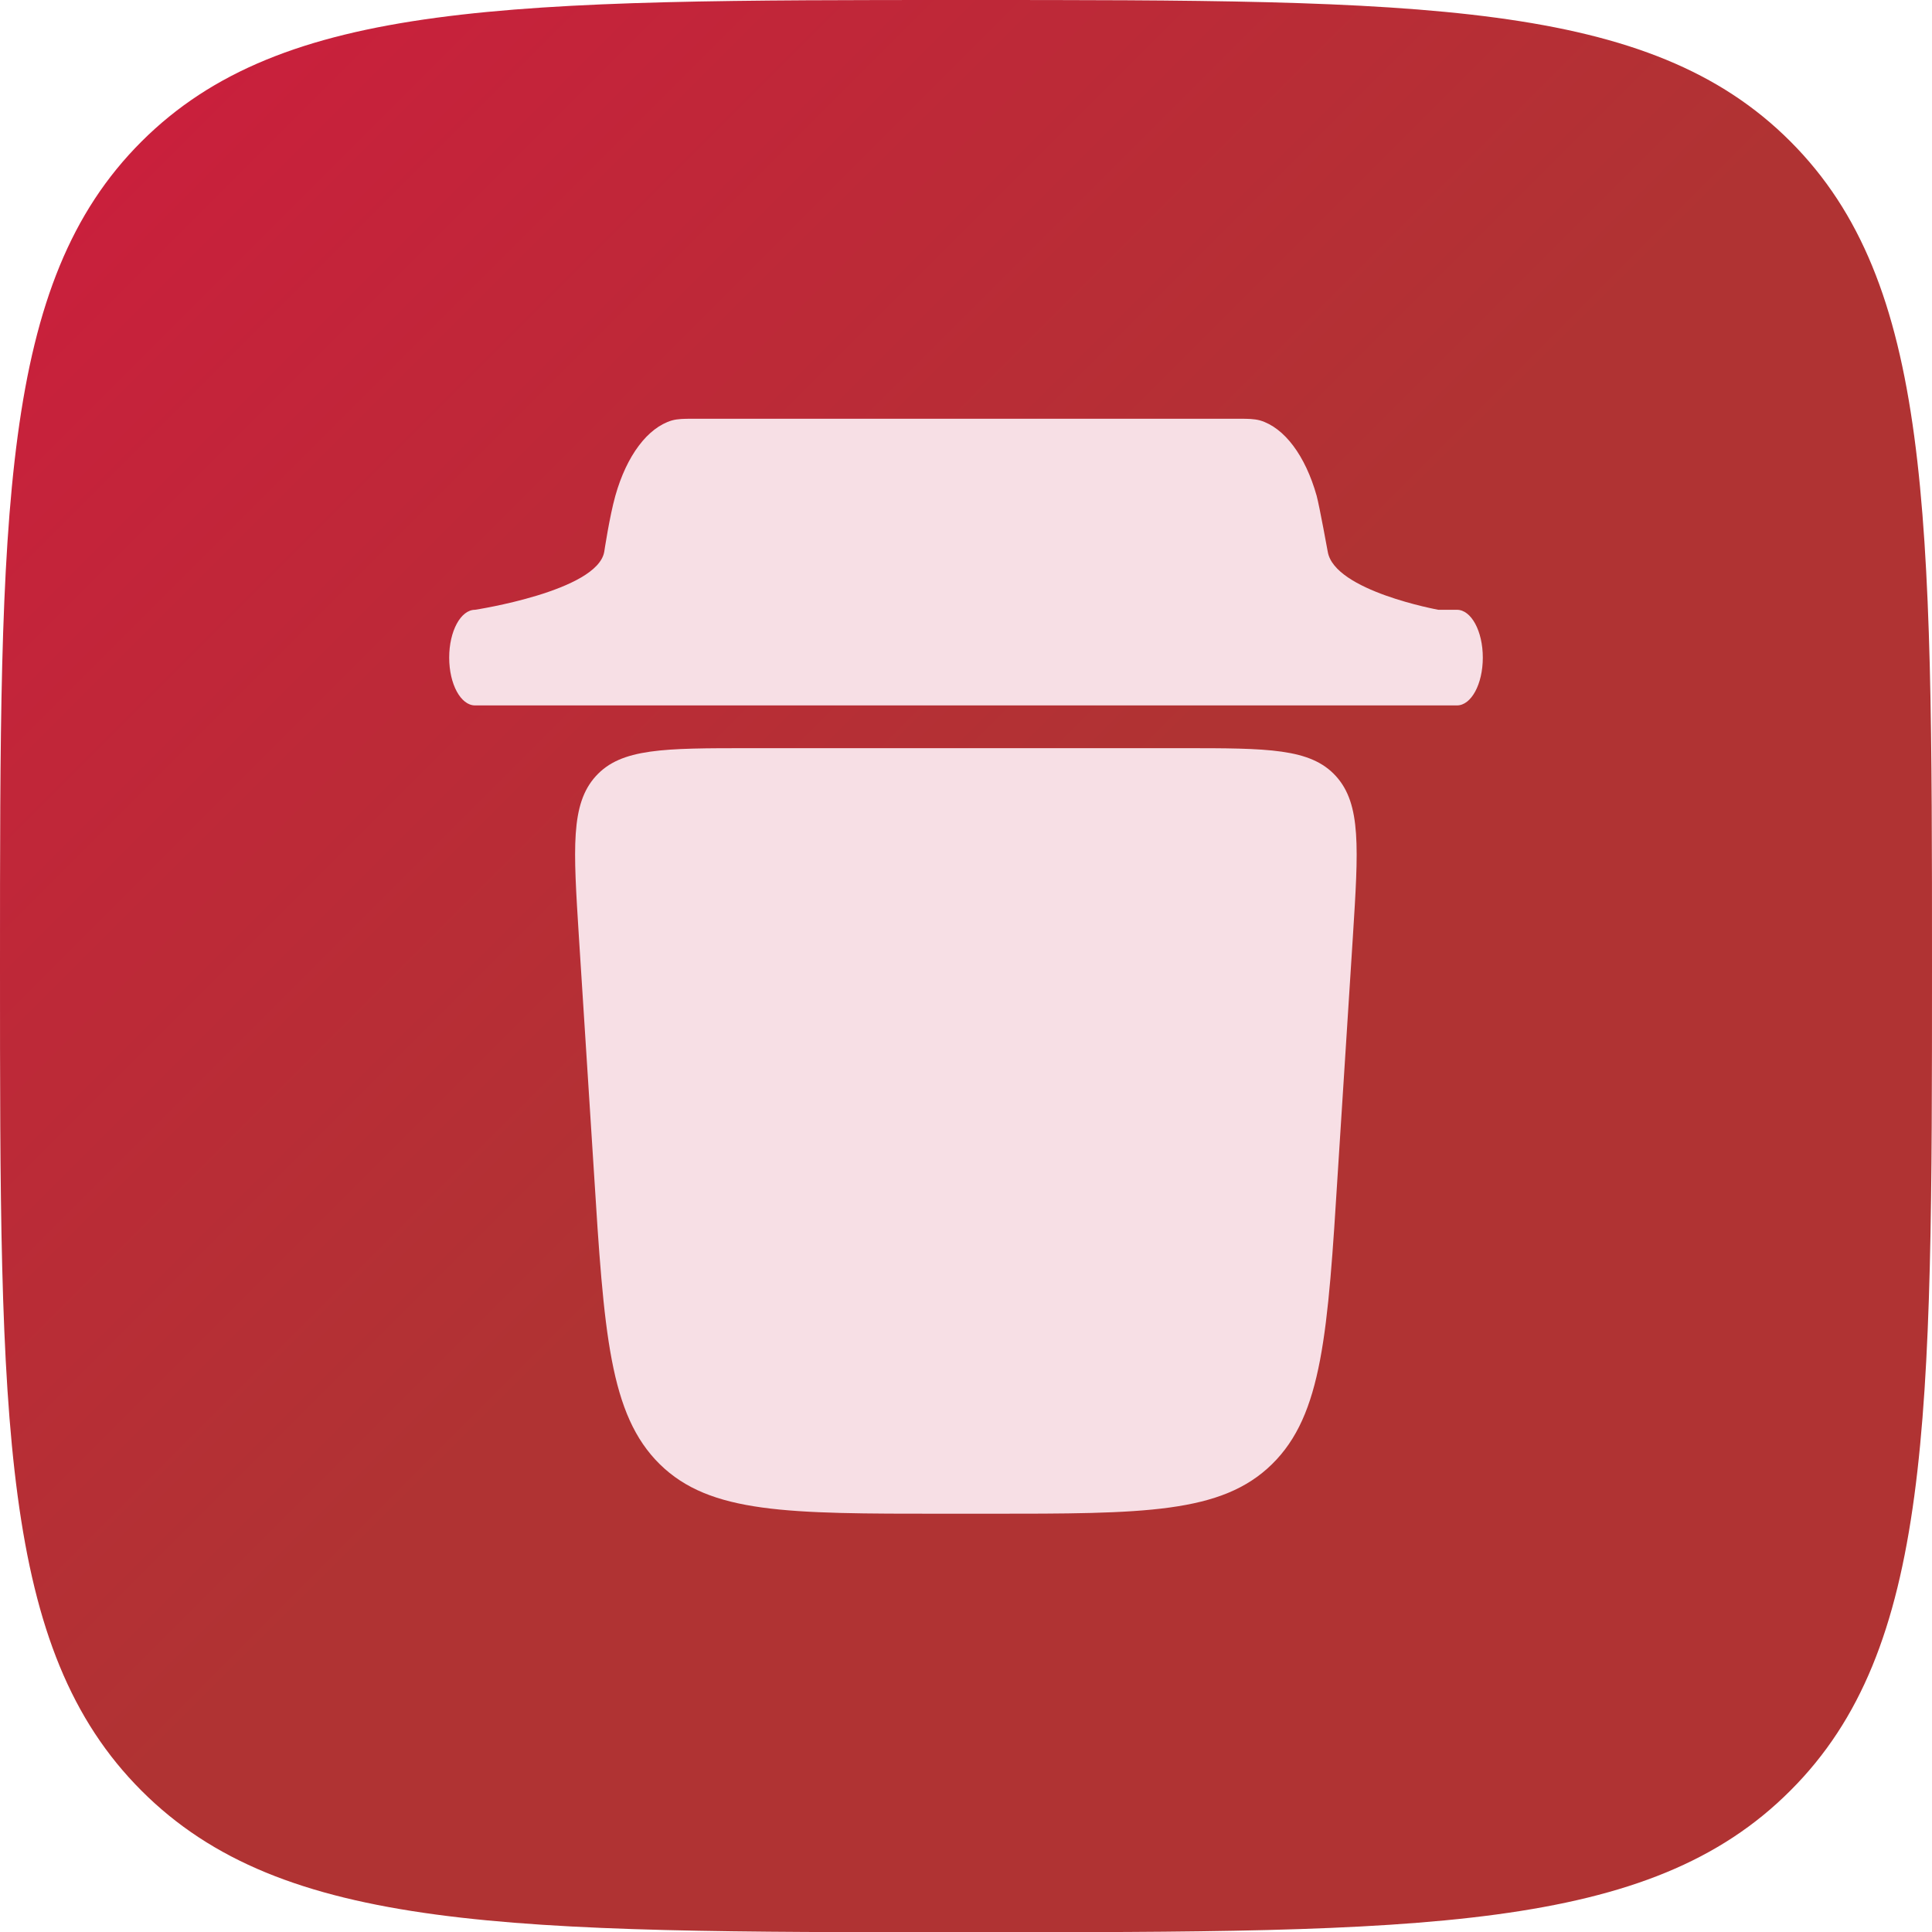 <?xml version="1.0" encoding="utf-8"?>
<!-- Generator: Adobe Illustrator 28.4.1, SVG Export Plug-In . SVG Version: 6.00 Build 0)  -->
<svg version="1.1" id="Camada_1" xmlns="http://www.w3.org/2000/svg" xmlns:xlink="http://www.w3.org/1999/xlink" x="0px" y="0px"
	 viewBox="0 0 800 800" style="enable-background:new 0 0 800 800;" xml:space="preserve">
<style type="text/css">
	.st0{fill:url(#SVGID_1_);}
	.st1{fill:#F7DFE5;}
</style>
<linearGradient id="SVGID_1_" gradientUnits="userSpaceOnUse" x1="58.536" y1="743.404" x2="741.404" y2="60.536" gradientTransform="matrix(1 0 0 -1 0 802)">
	<stop  offset="0" style="stop-color:#C9203C"/>
	<stop  offset="0.5" style="stop-color:#B03333"/>
</linearGradient>
<path class="st0" d="M400,800.1c-188.5,0-282.9,0-341.4-58.6C0,682.9,0,588.7,0,400S0,117.1,58.6,58.6S211.5,0,400,0
	s282.9,0,341.4,58.6S800,211.5,800,400s0,282.9-58.6,341.4C682.9,800.1,588.7,800.1,400,800.1z"/>
<g>
	<path class="st1" d="M390.6,626.8h18.7c64.3,0,96.5,0,117.4-20.5c20.9-20.5,23.1-54.2,27.3-121.5l6.2-97c2.3-36.5,3.5-54.8-7-66.4
		c-10.5-11.6-28.2-11.6-63.7-11.6H310.4c-35.5,0-53.2,0-63.7,11.6c-10.5,11.6-9.3,29.8-7,66.4l6.2,97c4.2,67.3,6.5,101,27.3,121.5
		C294.1,626.8,326.3,626.8,390.6,626.8z"/>
	<path class="st1" d="M603.3,252.5h-7.7c0,0-43-7.8-45.8-24c0,0-3.4-18.7-4.6-23.2c-4.7-16.7-13.4-28.2-23.4-31.2
		c-2.6-0.7-5.2-0.7-8.3-0.7h-227c-3.1,0-5.8,0-8.3,0.7c-10,3-18.7,14.5-23.4,31.2c-2.4,8.5-4.6,23.2-4.6,23.2
		c-2.9,16.3-53.5,24-53.5,24c-5.9,0-10.7,8.8-10.7,19.8c0,11,4.8,19.8,10.7,19.8h7.7h171.3h48.5h171.4h7.7c5.9,0,10.7-8.8,10.7-19.8
		C614,261.3,609.2,252.5,603.3,252.5z"/>
</g>
</svg>
